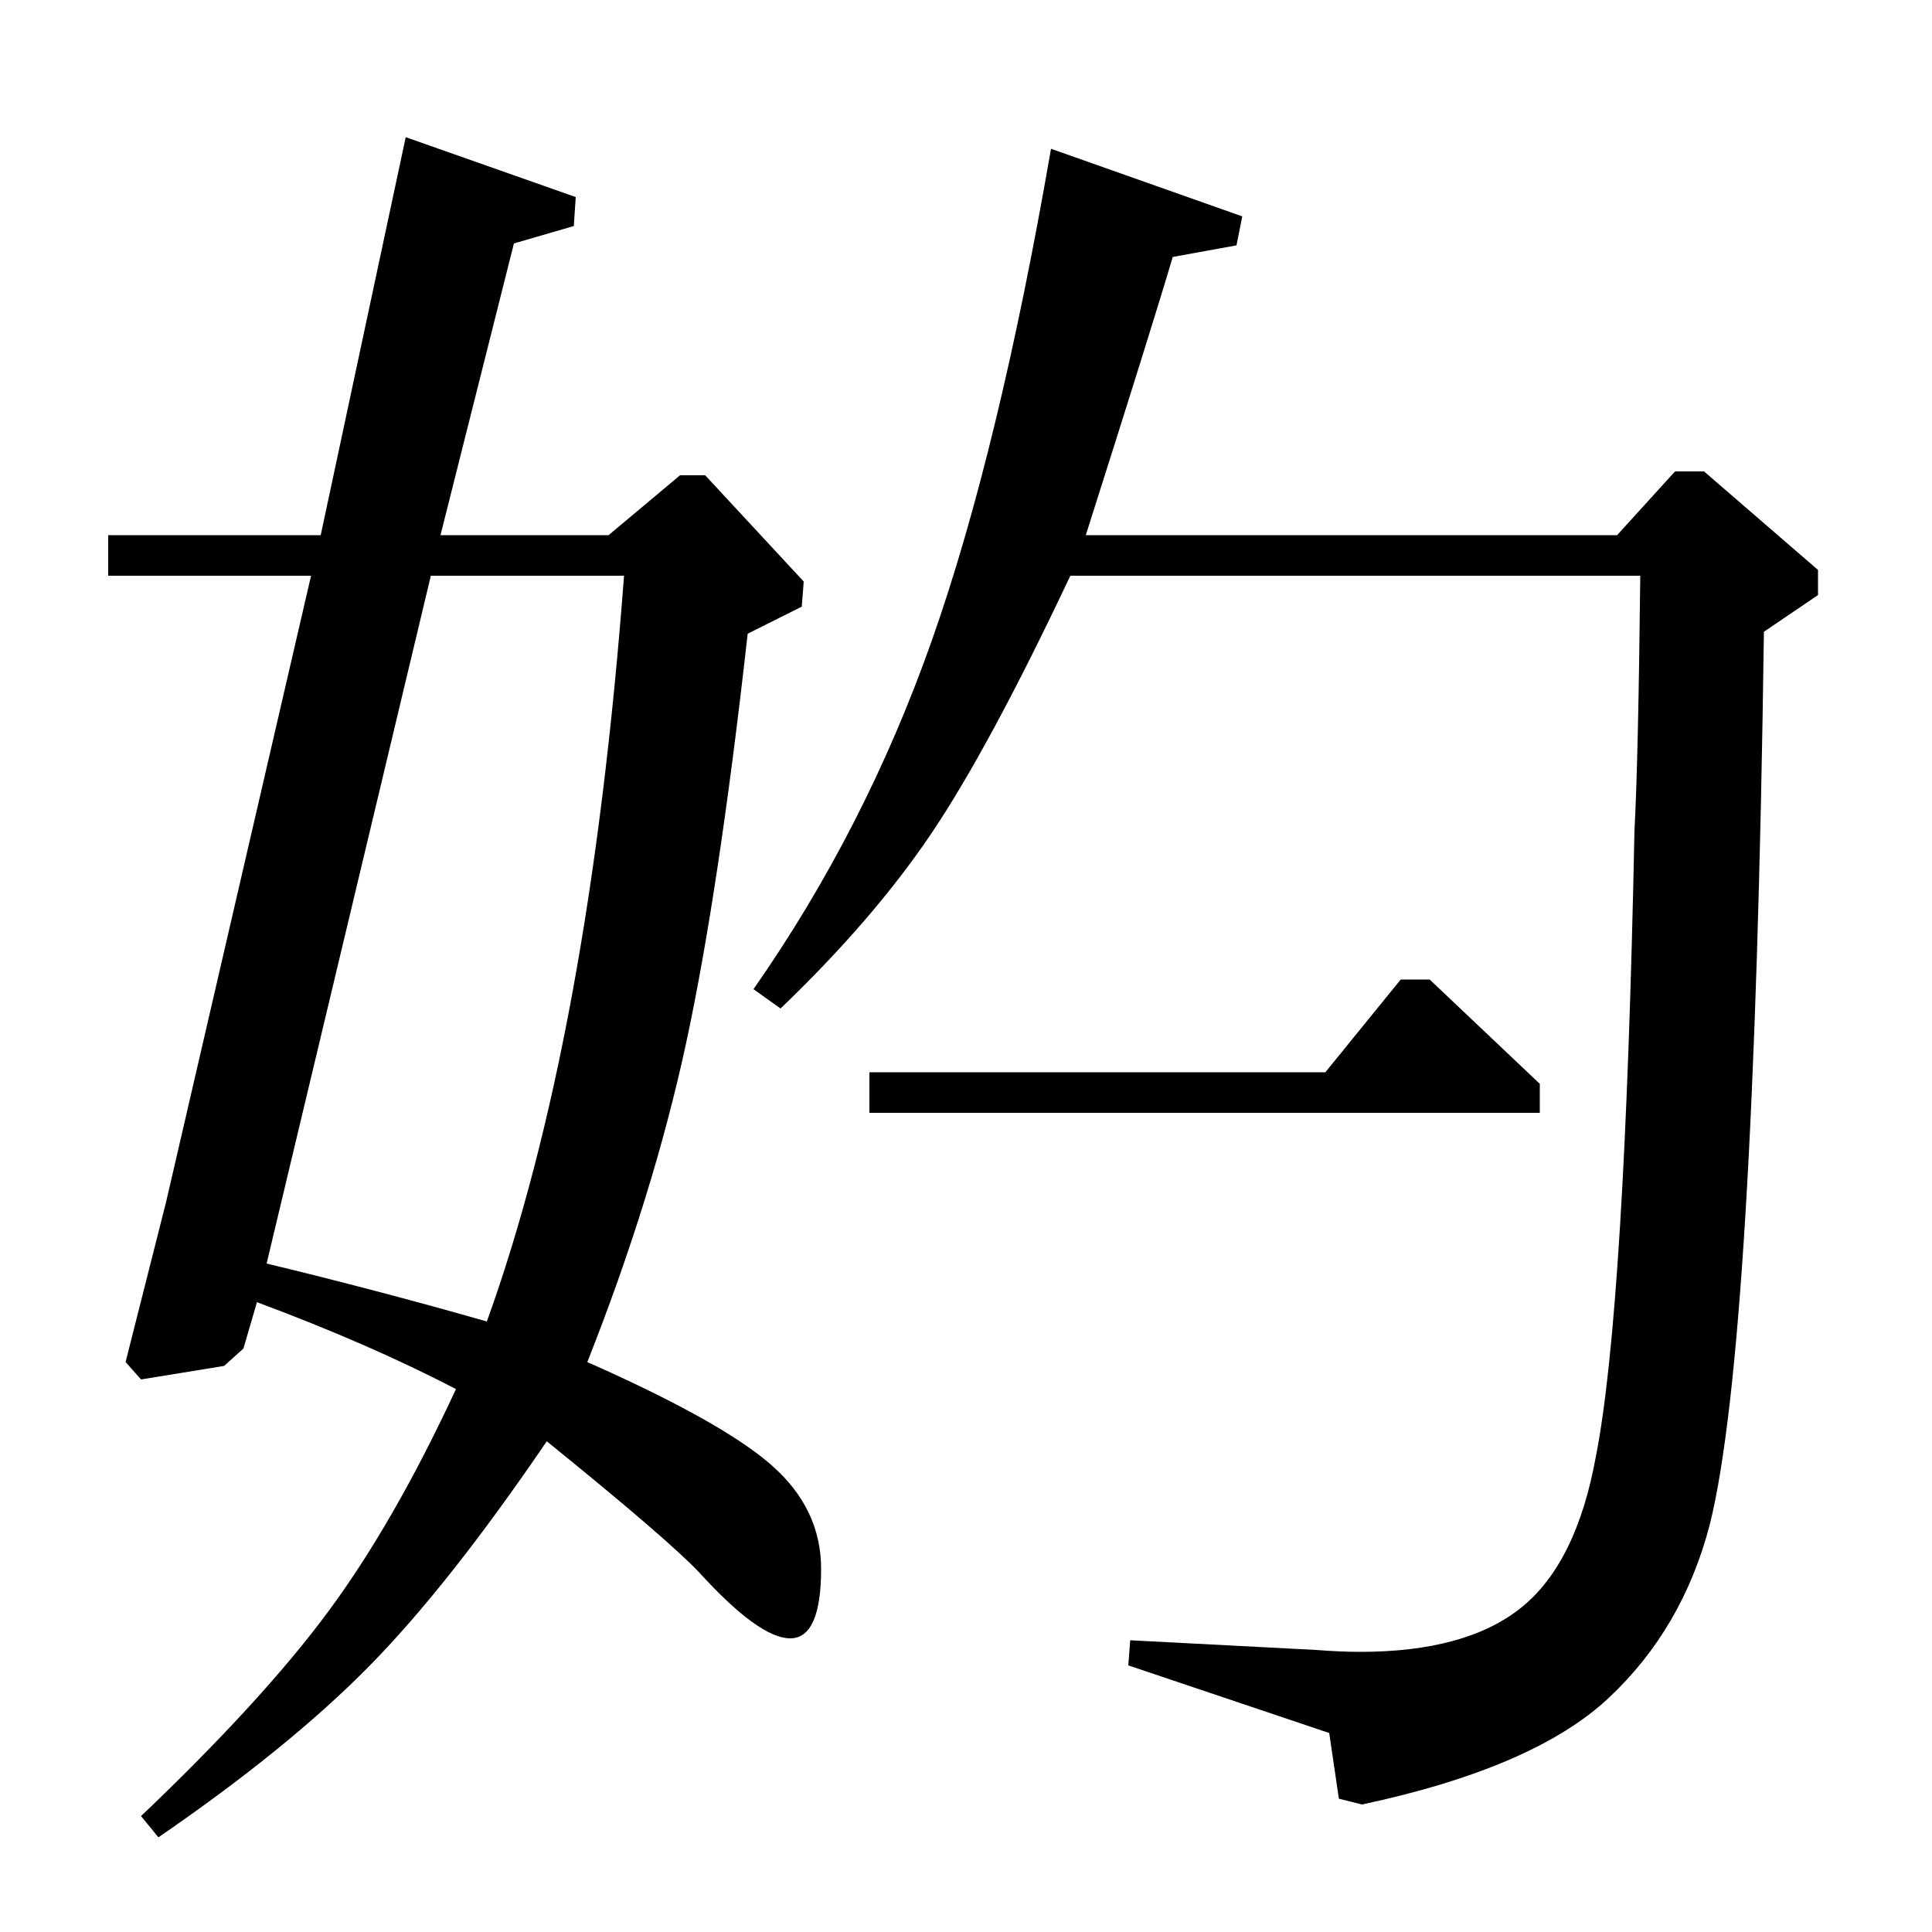 <?xml version="1.0" standalone="no"?>
<!DOCTYPE svg PUBLIC "-//W3C//DTD SVG 1.1//EN" "http://www.w3.org/Graphics/SVG/1.1/DTD/svg11.dtd" >
<svg xmlns="http://www.w3.org/2000/svg" xmlns:xlink="http://www.w3.org/1999/xlink" version="1.1" viewBox="0 -140 1000 1000">
  <g transform="matrix(1 0 0 -1 0 860)">
   <path fill="currentColor"
d="M56 702v21h110l44 206l88 -31l-1 -15l-31 -9l-38 -151h87l37 31h13l51 -55l-1 -13l-28 -14q-15 -134 -32 -212.5t-51 -164.5q70 -31 95.5 -53.5t25.5 -53.5q0 -36 -16 -36t-47 34q-16 17 -79 68q-51 -75 -92.5 -117t-108.5 -88l-9 11q63 60 97 106t66 115q-44 23 -103 45
l-7 -24l-10 -9l-43 -7l-8 9l21 83l75 324h-105zM223 702l-85 -356q58 -14 114 -30q53 147 71 386h-100zM404 478l-14 10q58 83 92.5 181t61.5 254l99 -35l-3 -15l-33 -6q-10 -34 -45 -144h275l30 33h15l59 -51v-13l-28 -19q-5 -370 -28 -462q-14 -54 -52.5 -90t-127.5 -55
l-12 3l-5 34l-104 35l1 13l96 -5q13 -1 23 -1q55 0 83.5 23t38.5 78q15 76 20 324q2 38 3 132h-295q-42 -89 -72 -133.5t-78 -90.5zM450 424v21h236l39 48h15l57 -54v-15h-347z" />
  </g>

</svg>
